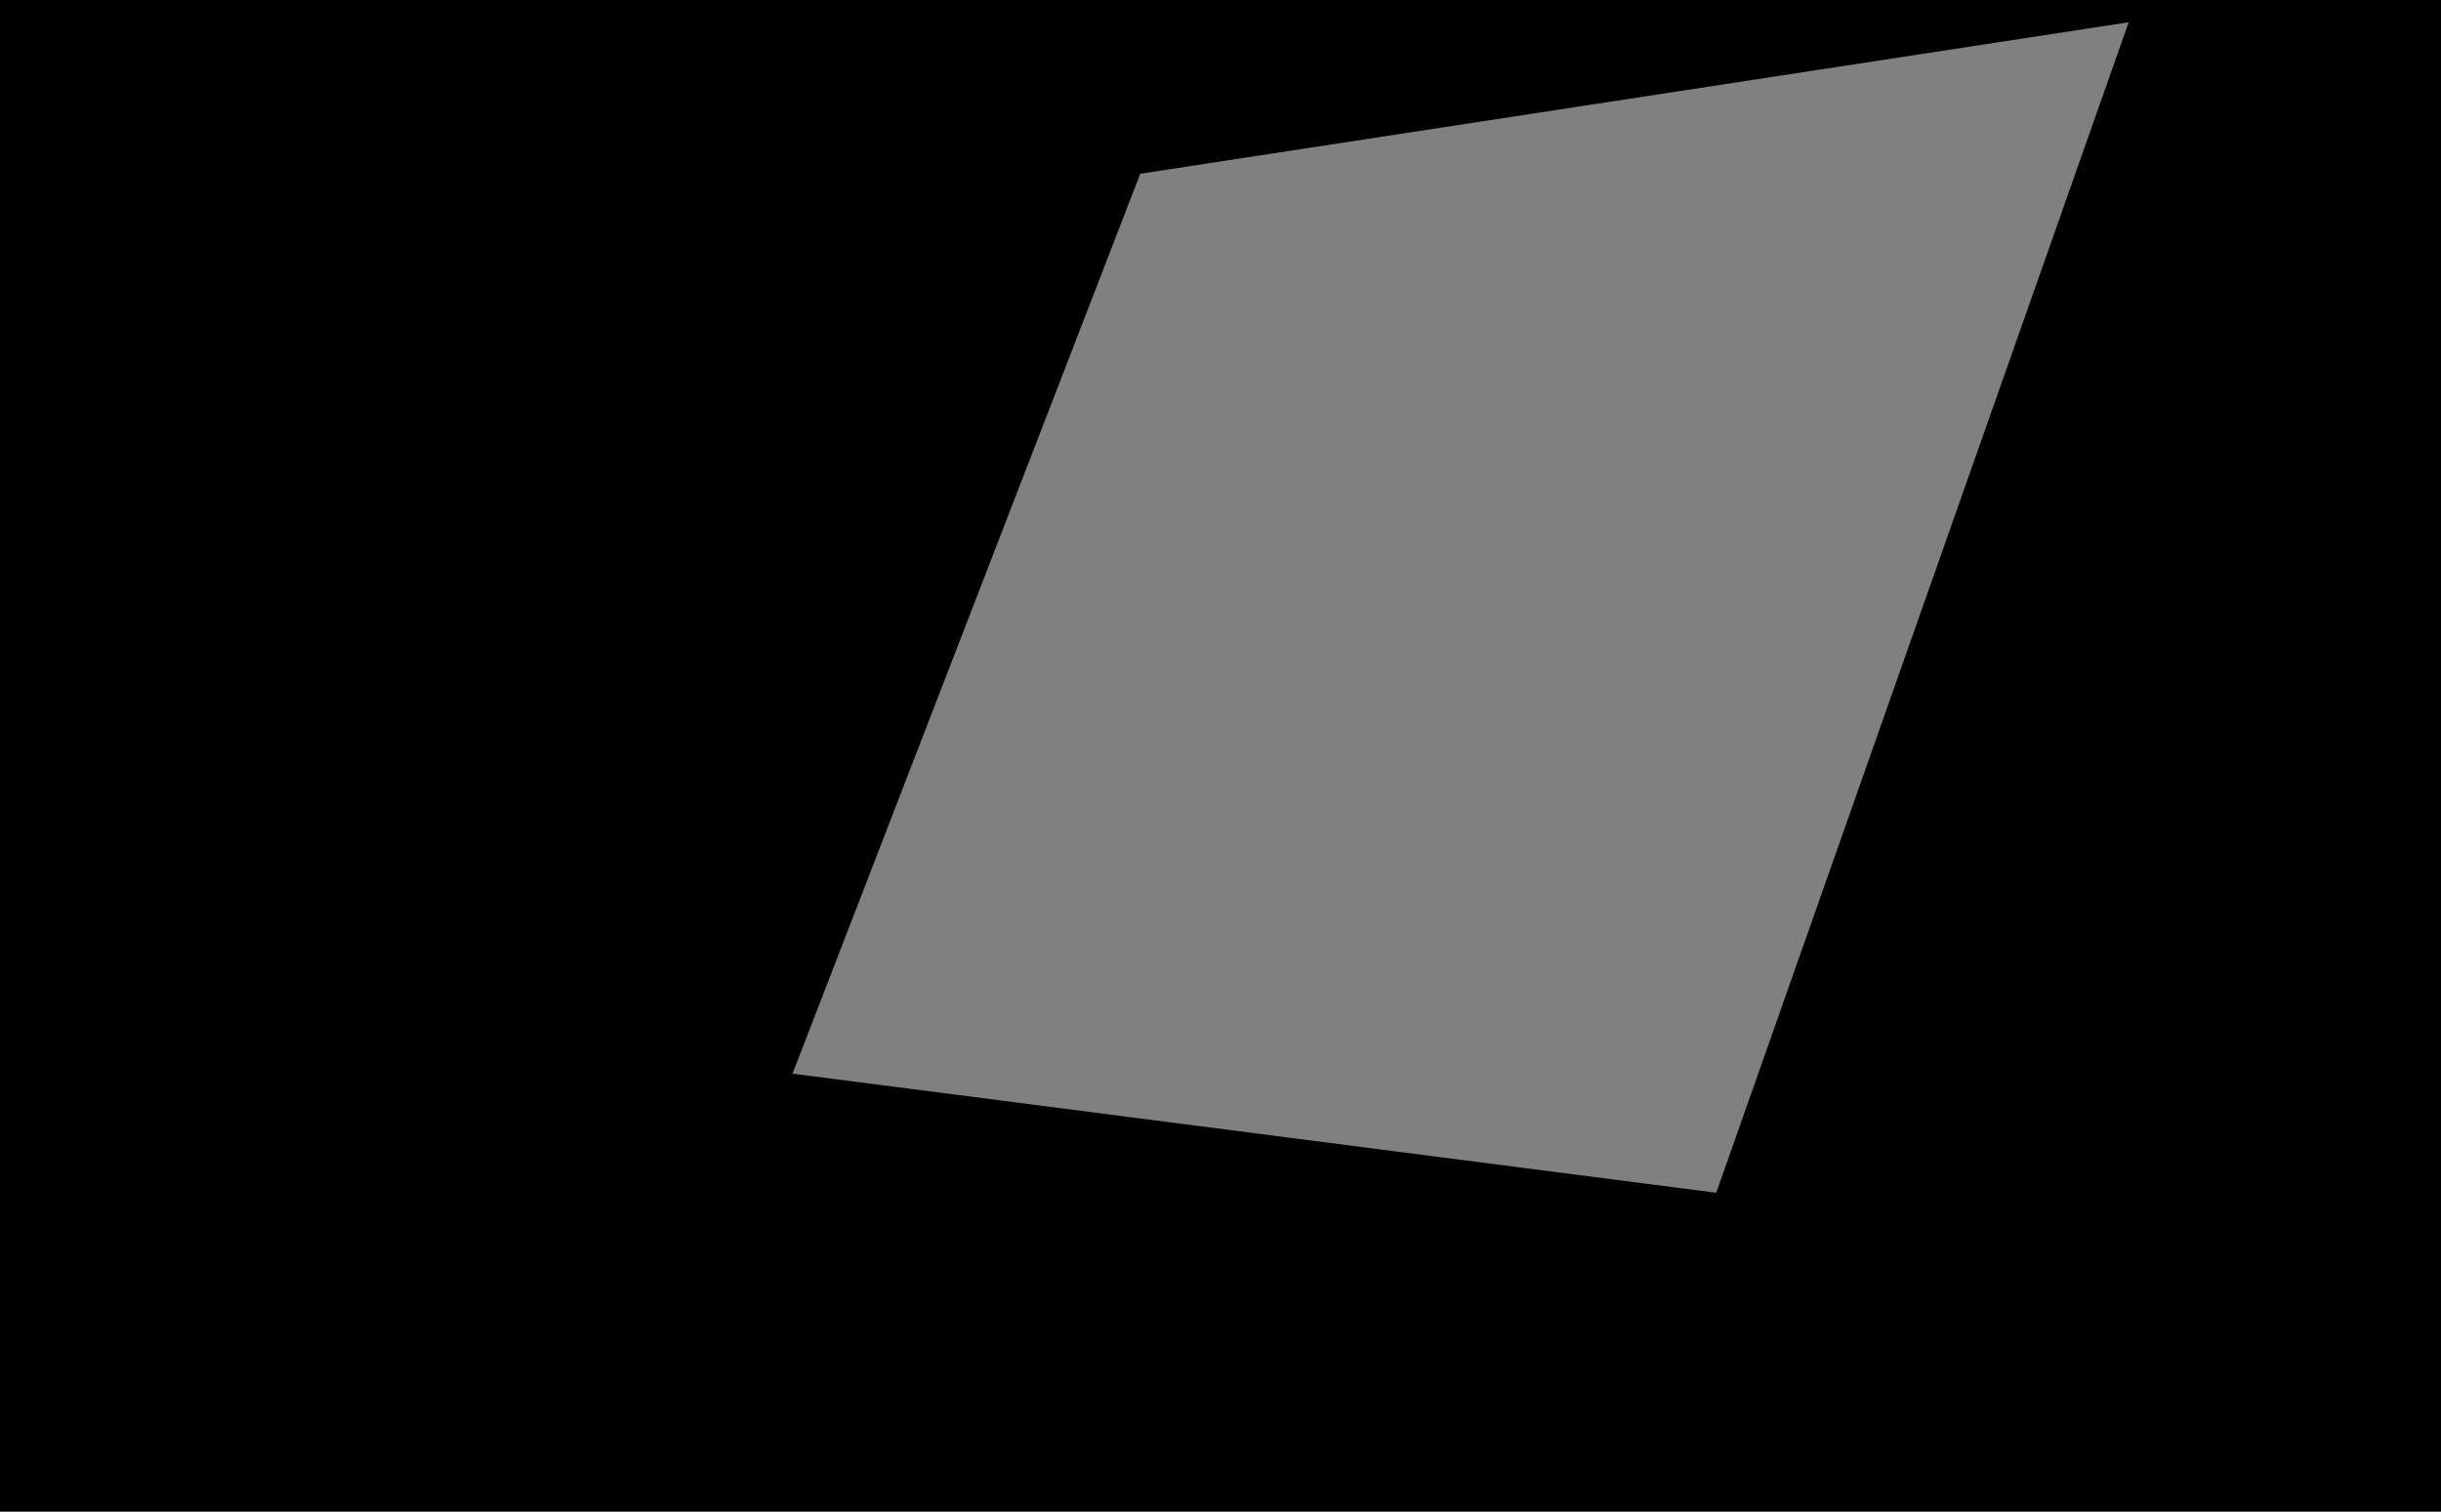 <?xml version="1.0" encoding="utf-8"?>
<!-- Generator: Adobe Illustrator 25.0.0, SVG Export Plug-In . SVG Version: 6.00 Build 0)  -->
<svg version="1.1" id="Layer_1" xmlns="http://www.w3.org/2000/svg" xmlns:xlink="http://www.w3.org/1999/xlink" x="0px" y="0px"
	 viewBox="0 0 1524 944" style="enable-background:new 0 0 1524 944;" xml:space="preserve">
<rect x="0" y="0" width="1524" height="944" fill="#808080" stroke="none"/>
<style type="text/css">
	.st0{fill:#FFFFFF;stroke:#1D1D1B;stroke-miterlimit:10;}
</style>
<path class="st0" d="M714.9,113.1"/>
<path d="M0,0v944h1524V0H0z M1071.5,744.9l-576.7-74.4l217.1-562l617.1-94.6L1071.5,744.9z"/>
</svg>
